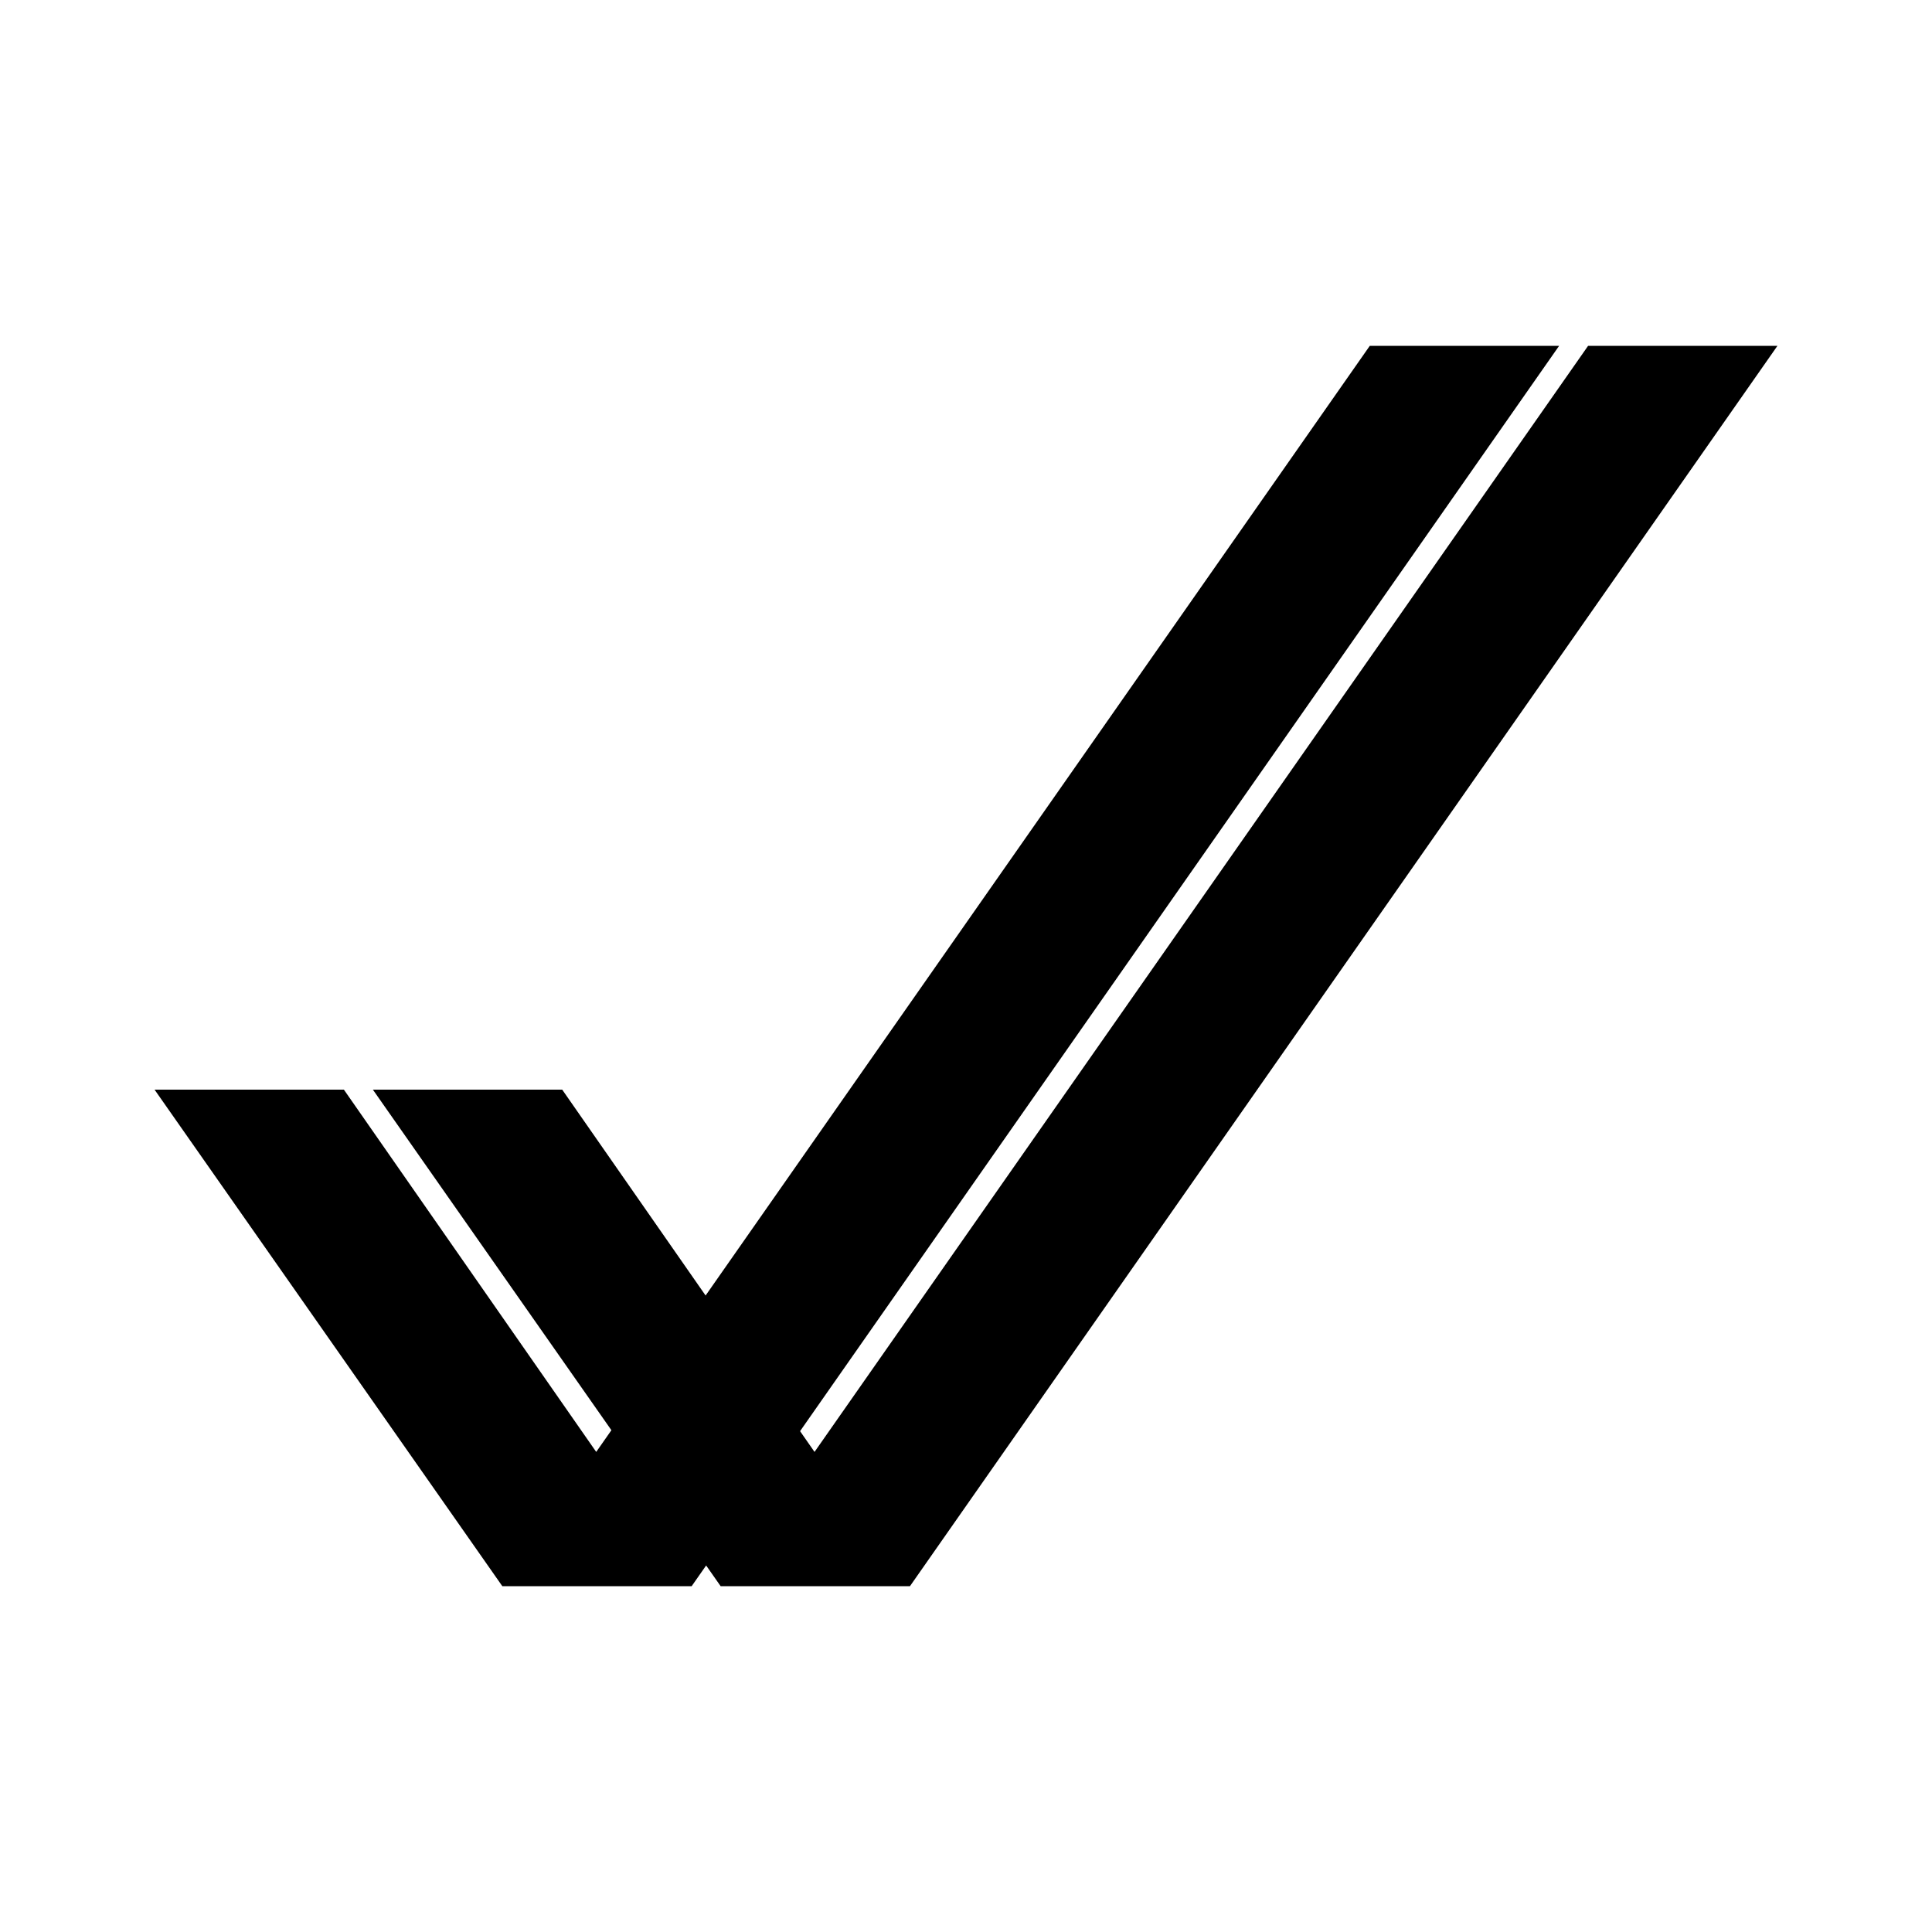 <!-- Generated by IcoMoon.io -->
<svg version="1.1" xmlns="http://www.w3.org/2000/svg" width="32" height="32" viewBox="0 0 32 32">
<title>amiga-classic</title>
<path d="M6.176 18.048l5.76 8.224h3.104l-5.728-8.224zM9.024 18.048l5.728 8.224h0.288l-5.728-8.224zM26.304 5.728l-14.368 20.544h3.136l14.368-20.544zM29.152 5.728l-14.368 20.544h0.288l14.368-20.544zM2.56 18.048l5.76 8.224h3.104l-5.728-8.224zM5.408 18.048l5.728 8.224h0.288l-5.728-8.224zM22.688 5.728l-14.368 20.544h3.136l14.368-20.544zM25.536 5.728l-14.368 20.544h0.288l14.368-20.544z"></path>
</svg>
